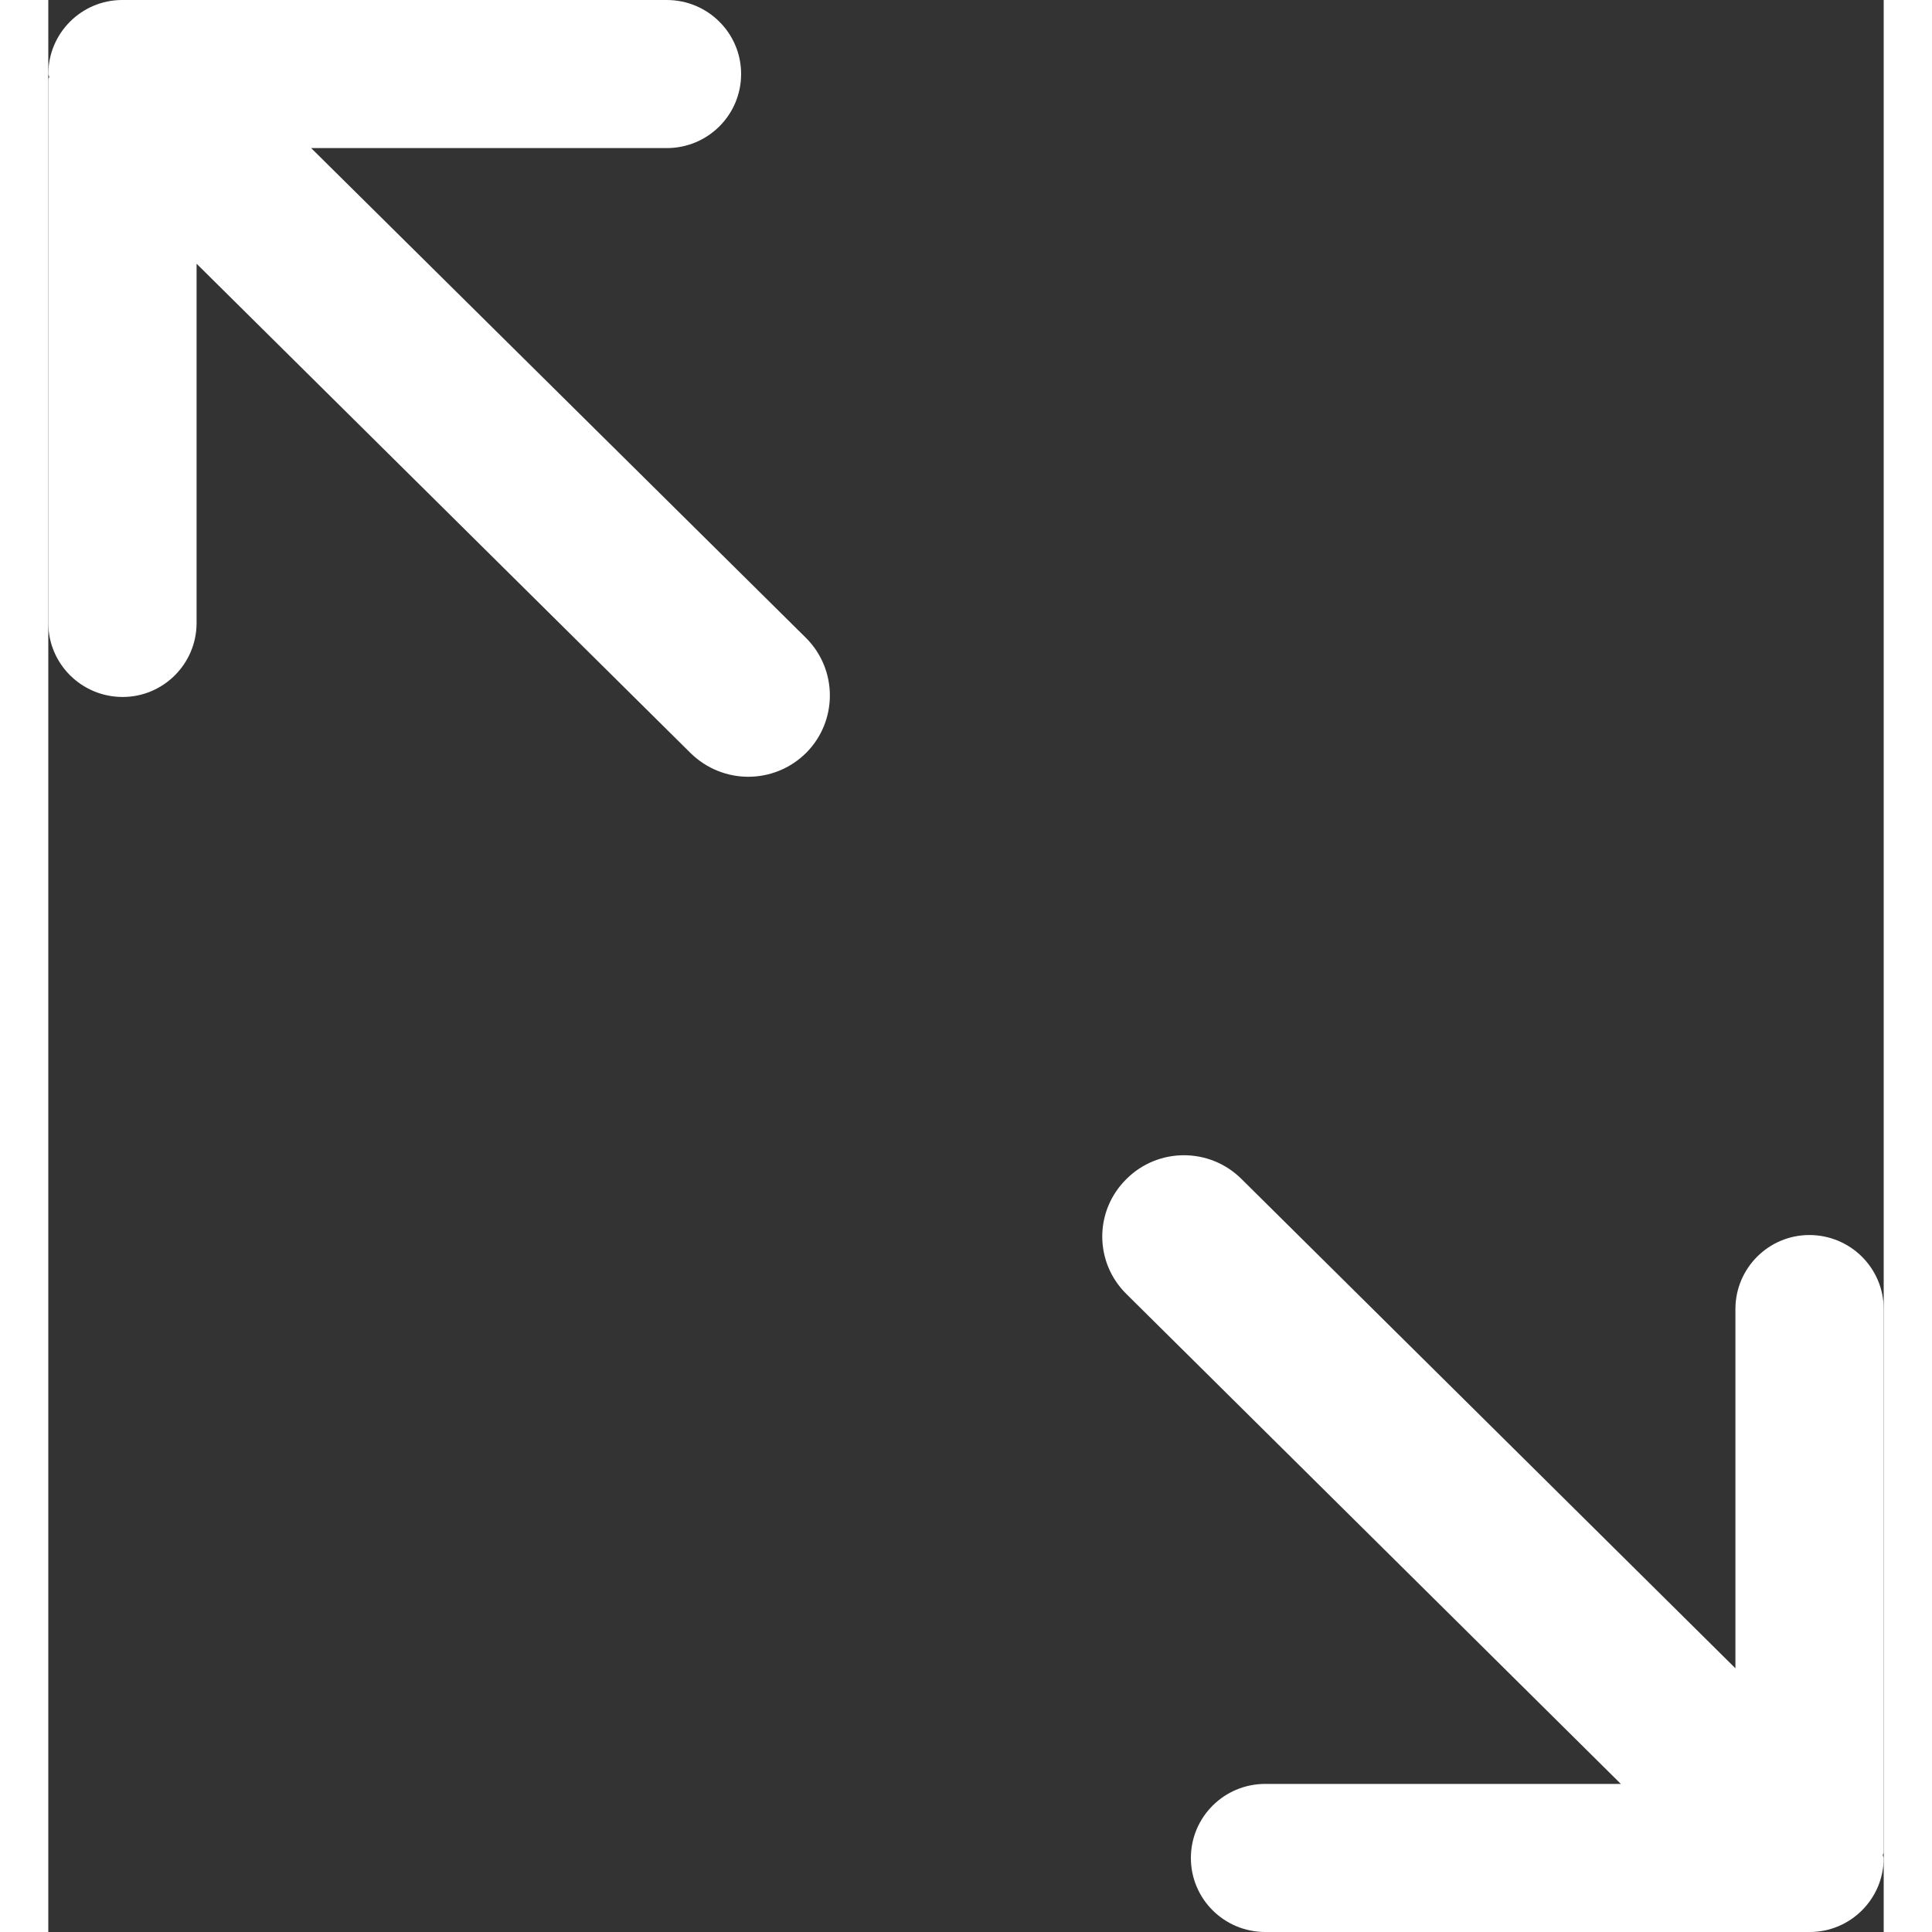 <svg width="17px" height="17px" xmlns="http://www.w3.org/2000/svg" xmlns:xlink="http://www.w3.org/1999/xlink" viewBox="0 0 19 20" version="1.1">
    <rect x="0" y="0" width="19" height="20" fill="#333333" stroke="none"/>
    <g stroke="none" stroke-width="1" fill="none" fill-rule="evenodd">
        <g transform="translate(-715, -231)" fill="#FFFFFF">
            <g transform="translate(715, 231)">
                <path d="M18.99,19.203 L19,19.234 C19,19.657 18.656,20 18.235,20 L12.598,20 C12.172,20 11.828,19.657 11.828,19.234 C11.828,18.81 12.172,18.467 12.598,18.467 L16.279,18.467 L11.161,13.396 C10.827,13.067 10.827,12.534 11.161,12.205 C11.489,11.877 12.023,11.877 12.352,12.205 L17.465,17.27 L17.465,13.551 C17.465,13.128 17.809,12.785 18.23,12.785 C18.656,12.785 19,13.128 19,13.551 L19,19.181 L18.99,19.203 Z M0.01,0.797 L0,0.766 C0,0.343 0.344,0 0.765,0 L6.402,0 C6.828,0 7.172,0.343 7.172,0.766 C7.172,1.19 6.828,1.533 6.402,1.533 L2.721,1.533 L7.844,6.604 C8.173,6.933 8.173,7.466 7.844,7.795 C7.511,8.123 6.982,8.123 6.648,7.795 L1.535,2.73 L1.535,6.449 C1.535,6.872 1.191,7.215 0.77,7.215 C0.344,7.215 0,6.872 0,6.449 L0,0.819 L0.01,0.797 Z"/>
            </g>
        </g>
    </g>
</svg>